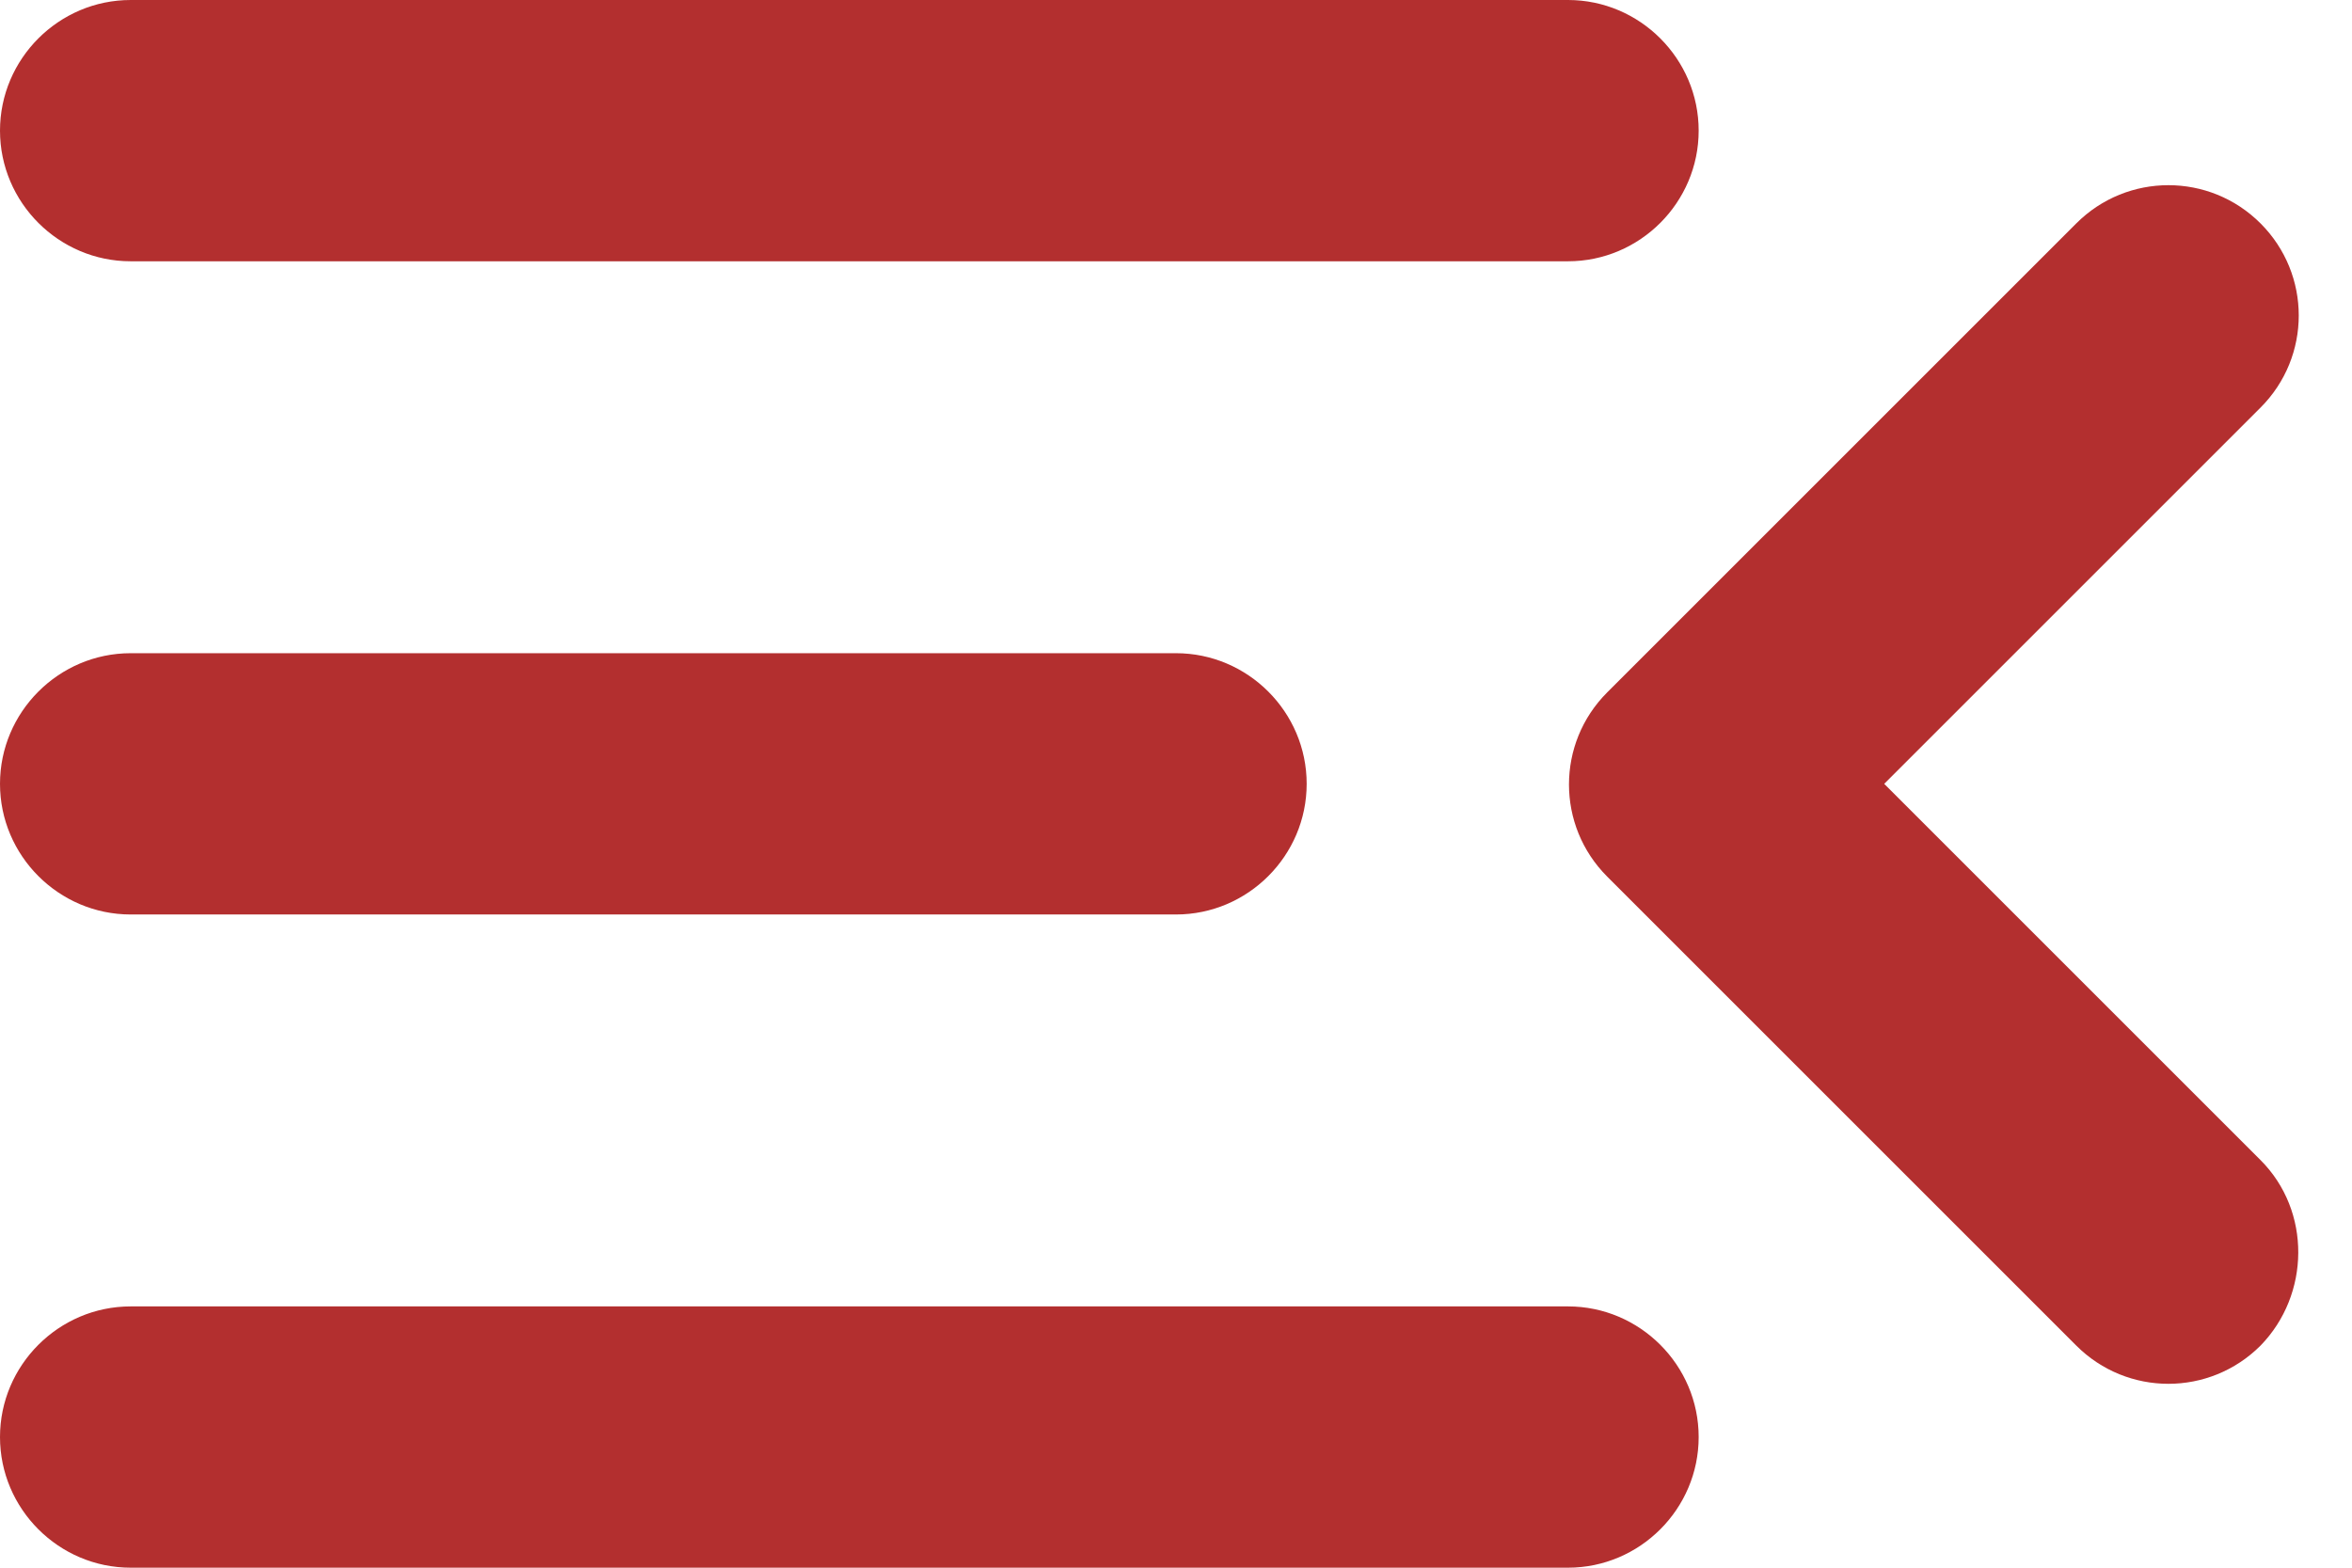 <svg width="18" height="12" viewBox="0 0 18 12" fill="none" xmlns="http://www.w3.org/2000/svg">
<path d="M1 12H12C12.55 12 13 11.55 13 11C13 10.45 12.55 10 12 10H1C0.45 10 0 10.45 0 11C0 11.55 0.45 12 1 12ZM1 7H9C9.55 7 10 6.55 10 6C10 5.45 9.55 5 9 5H1C0.45 5 0 5.45 0 6C0 6.55 0.45 7 1 7ZM0 1C0 1.55 0.45 2 1 2H12C12.55 2 13 1.55 13 1C13 0.45 12.55 0 12 0H1C0.45 0 0 0.45 0 1ZM17.3 8.88L14.42 6L17.3 3.12C17.69 2.73 17.69 2.1 17.3 1.71C16.91 1.32 16.28 1.32 15.89 1.71L12.3 5.3C11.91 5.69 11.91 6.32 12.3 6.71L15.89 10.3C16.28 10.69 16.91 10.69 17.3 10.3C17.68 9.91 17.69 9.27 17.3 8.88Z" fill="#B32F2F"/>
</svg>
